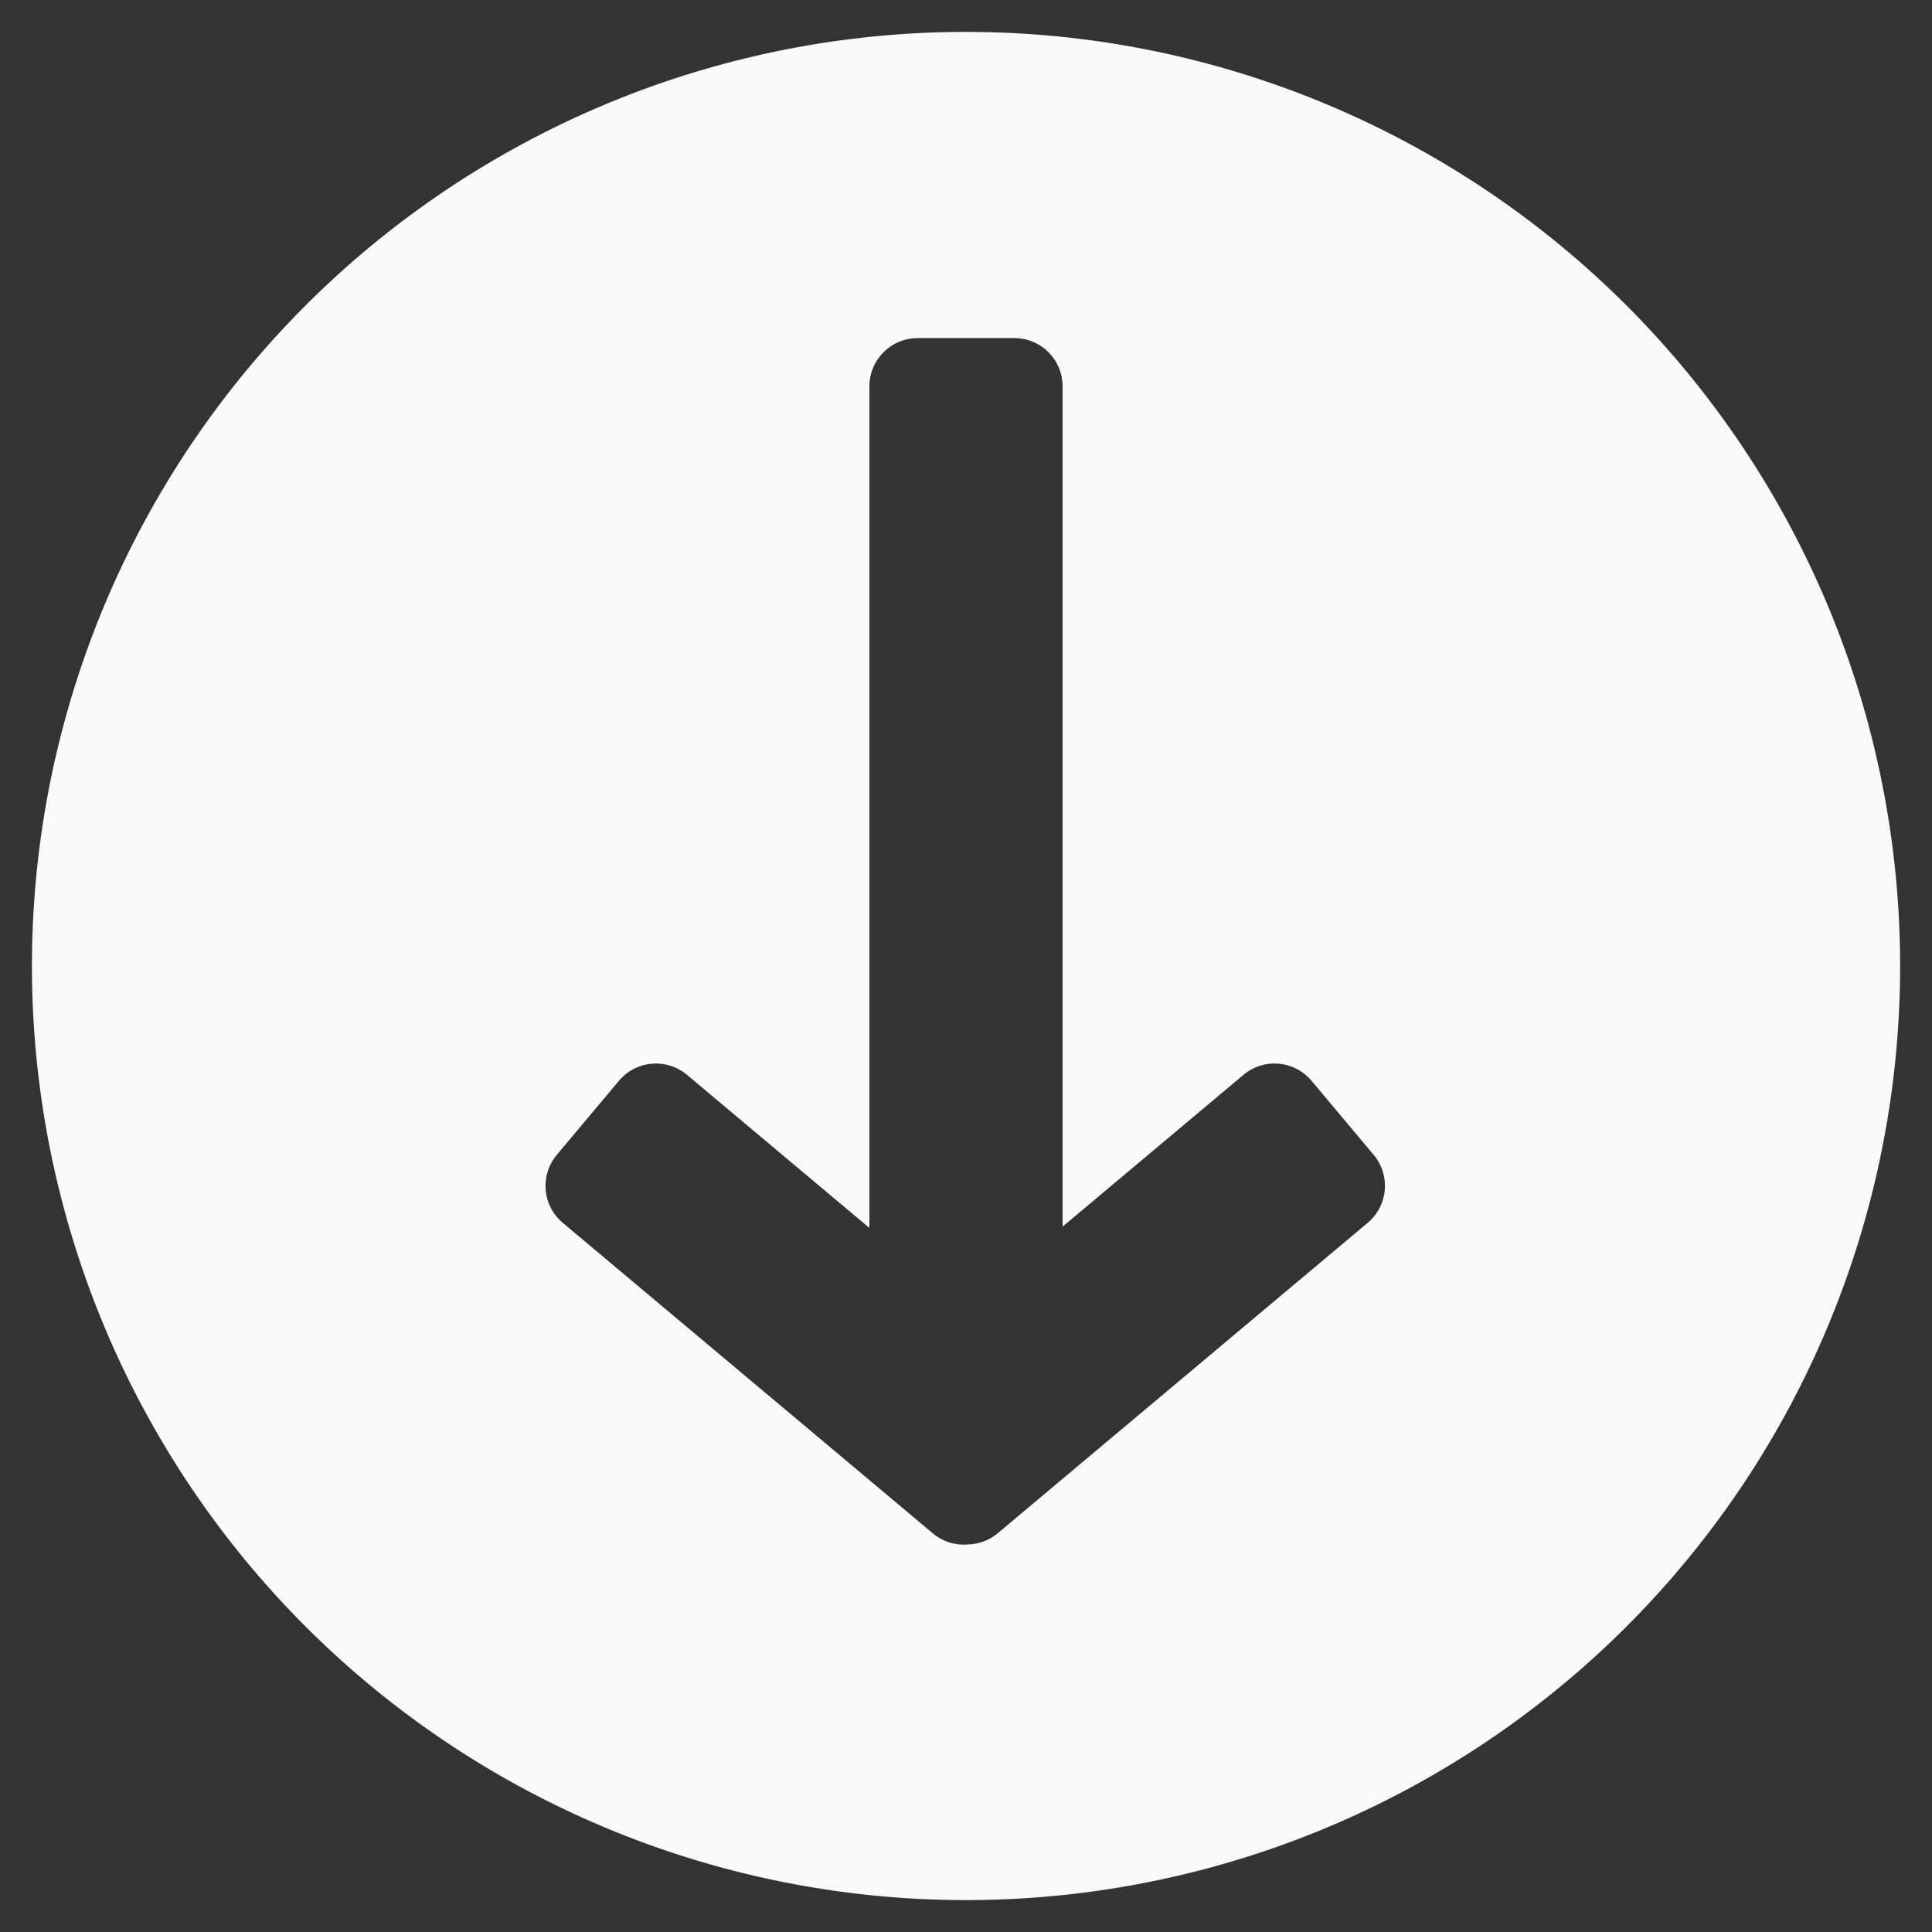 <?xml version="1.0" encoding="UTF-8"?>
<svg width="200mm" height="200mm" version="1.1" viewBox="0 0 200 200" xmlns="http://www.w3.org/2000/svg">
 <rect x="0" y="0" width="200" height="200" fill="#333333" stroke="none"/>
 <defs>
  <clipPath id="clipPath25">
   <path d="m95 35c-2.77 0-5 2.23-5 5v87.114l-18.884-15.846c-2.122-1.78-5.263-1.505-7.044 0.617l-6.428 7.66c-1.78 2.122-1.505 5.263 0.617 7.044l38.302 32.139c1.074 0.901 2.409 1.274 3.697 1.149 1.069-0.042 2.133-0.406 3.019-1.15l38.302-32.139c2.122-1.78 2.397-4.922 0.617-7.044l-6.428-7.66c-1.78-2.122-4.922-2.397-7.044-0.617l-18.727 15.713v-86.981c0-2.77-2.23-5-5-5z" display="none" fill="#f9f9f9" stroke-width="0"/>
   <path class="powerclip" d="m-1.697-1.697h203.39v203.39h-203.39zm96.697 36.697c-2.77 0-5 2.23-5 5v87.114l-18.884-15.846c-2.122-1.78-5.263-1.505-7.044 0.617l-6.428 7.66c-1.78 2.122-1.505 5.263 0.617 7.044l38.302 32.139c1.074 0.901 2.409 1.274 3.697 1.149 1.069-0.042 2.133-0.406 3.019-1.15l38.302-32.139c2.122-1.78 2.397-4.922 0.617-7.044l-6.428-7.66c-1.78-2.122-4.922-2.397-7.044-0.617l-18.727 15.713v-86.981c0-2.77-2.23-5-5-5z" fill="#f9f9f9" stroke-width="0"/>
  </clipPath>
 </defs>
 <path d="m196.7 100a96.697 96.697 0 0 1-96.697 96.697 96.697 96.697 0 0 1-96.697-96.697 96.697 96.697 0 0 1 96.697-96.697 96.697 96.697 0 0 1 96.697 96.697z" clip-path="url(#clipPath25)" fill="#f9f9f9" stroke-width="0"/>
</svg>
